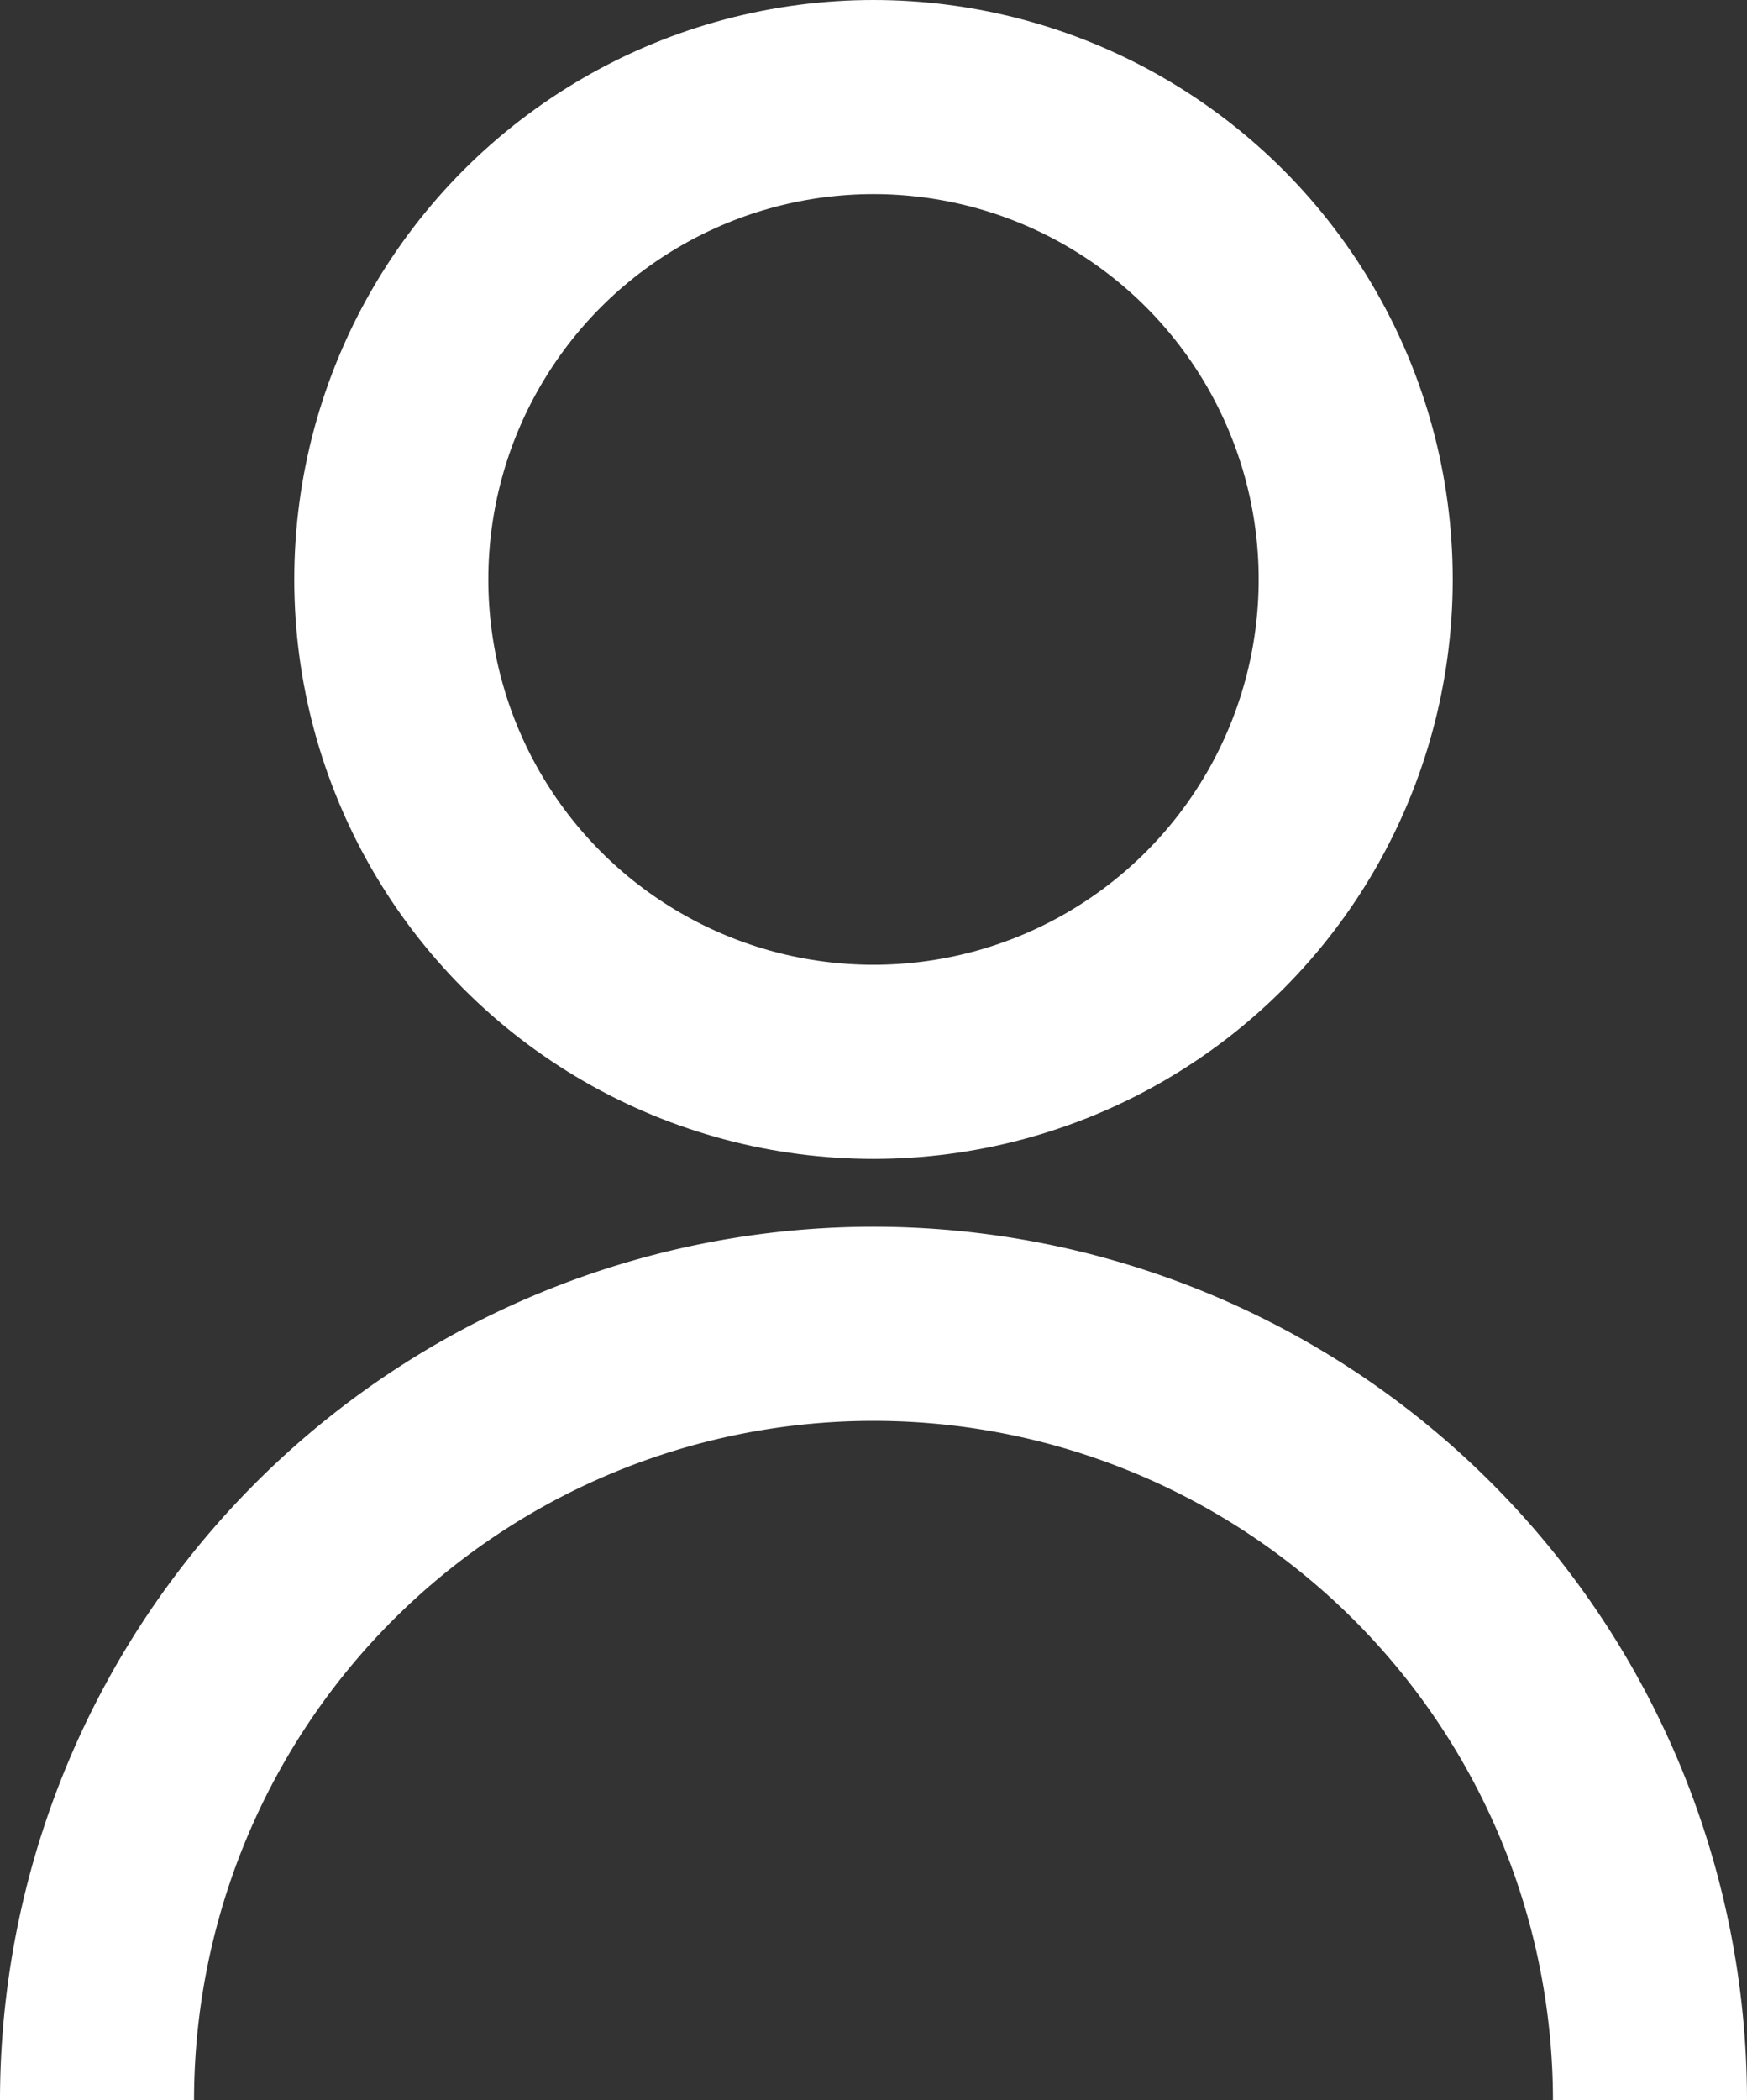 <svg xmlns="http://www.w3.org/2000/svg" width="18.006" height="21.639" viewBox="0 0 18.006 21.639">
  <rect x="0" y="0" width="18.006" height="21.639" fill="#333333" stroke="none"/>
  <g id="Group_2" data-name="Group 2" transform="translate(-102.694 -678)">
    <circle id="Ellipse_4" data-name="Ellipse 4" cx="4.97" cy="4.97" r="4.97" transform="translate(106.727 679)" fill="none" stroke="#fff" stroke-miterlimit="10" stroke-width="2"/>
    <path id="Path_1022" data-name="Path 1022" d="M103.694,716.7a8,8,0,0,1,16.006,0" transform="translate(0 -17.058)" fill="none" stroke="#fff" stroke-miterlimit="10" stroke-width="2"/>
  </g>
</svg>
